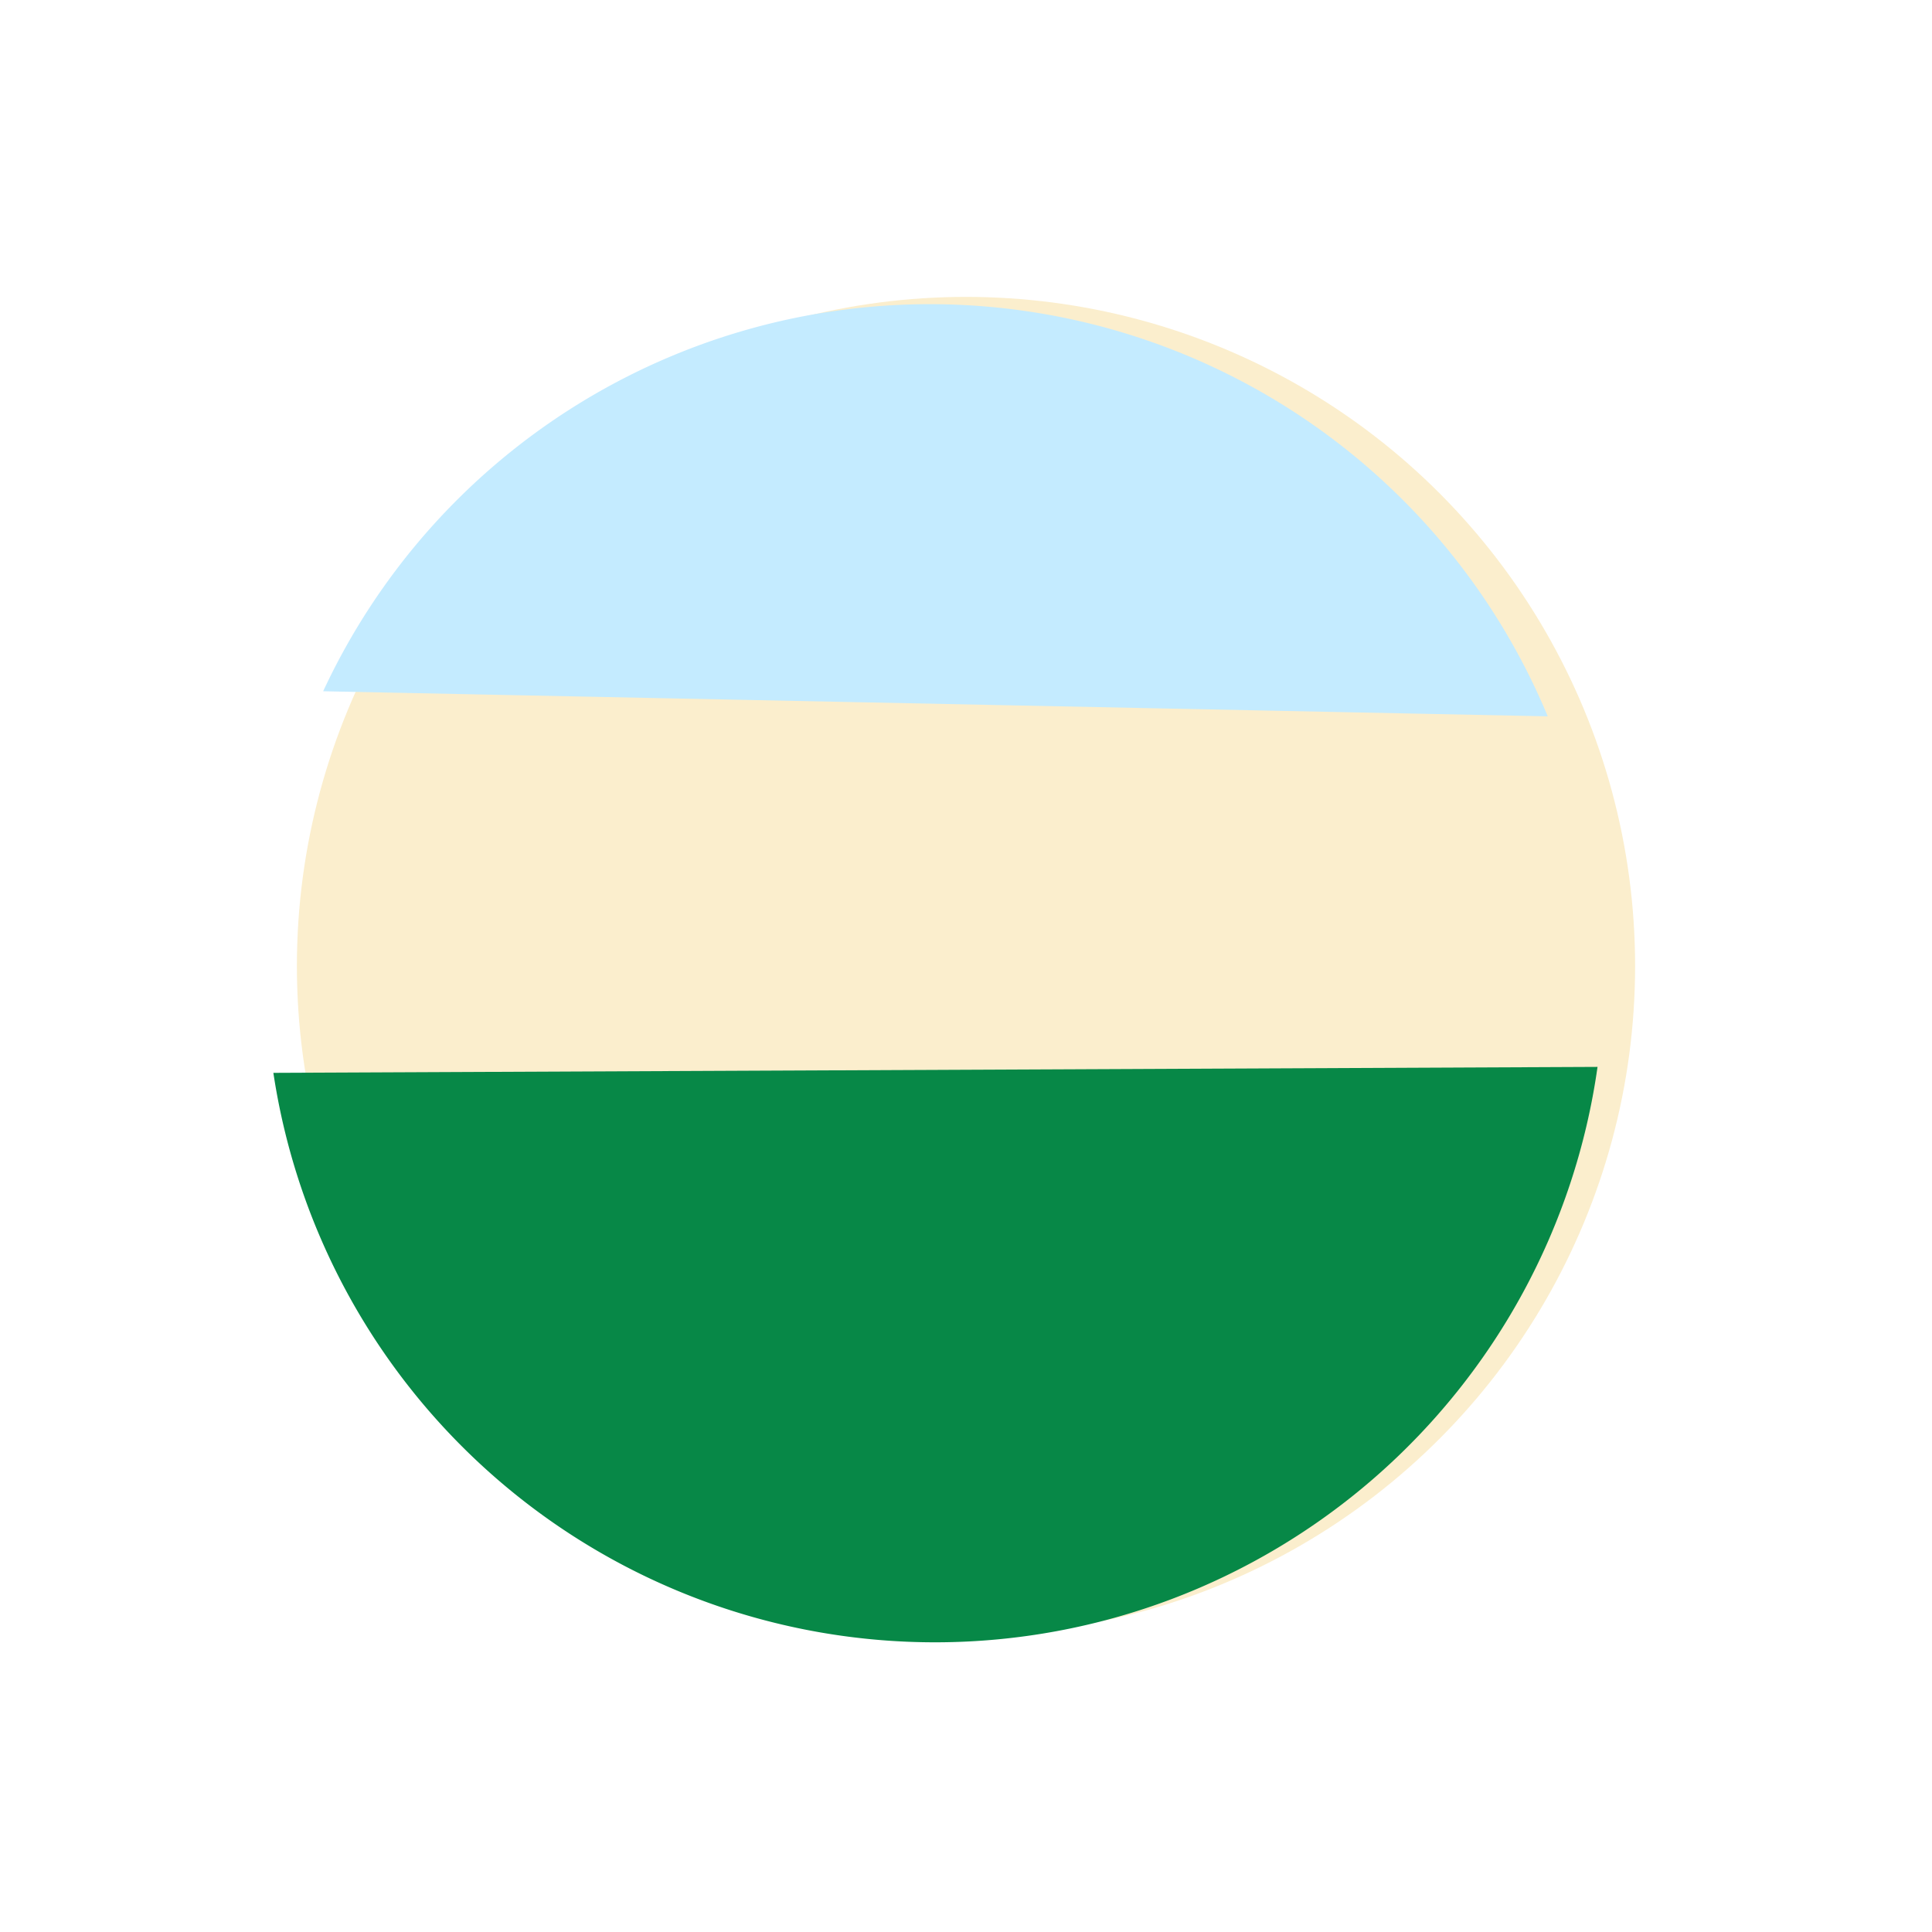 <?xml version="1.0" encoding="UTF-8" standalone="no"?>
<!-- Created with Inkscape (http://www.inkscape.org/) -->

<svg
   xmlns:dc="http://purl.org/dc/elements/1.1/"
   xmlns:cc="http://creativecommons.org/ns#"
   xmlns:rdf="http://www.w3.org/1999/02/22-rdf-syntax-ns#"
   xmlns:svg="http://www.w3.org/2000/svg"
   xmlns="http://www.w3.org/2000/svg"
   xmlns:sodipodi="http://sodipodi.sourceforge.net/DTD/sodipodi-0.dtd"
   xmlns:inkscape="http://www.inkscape.org/namespaces/inkscape"
   width="215mm"
   height="215mm"
   viewBox="0 0 215 215"
   version="1.1"
   id="svg8"
   inkscape:version="0.92.1 r15371"
   sodipodi:docname="homepage-icon-busan.svg">
  <defs
     id="defs2">
    <filter
       style="color-interpolation-filters:sRGB;"
       inkscape:label="Drop Shadow"
       id="filter7276">
      <feFlood
         flood-opacity="0.498"
         flood-color="rgb(0,0,0)"
         result="flood"
         id="feFlood7266" />
      <feComposite
         in="flood"
         in2="SourceGraphic"
         operator="in"
         result="composite1"
         id="feComposite7268" />
      <feGaussianBlur
         in="composite1"
         stdDeviation="2"
         result="blur"
         id="feGaussianBlur7270" />
      <feOffset
         dx="-3.4"
         dy="0.812"
         result="offset"
         id="feOffset7272" />
      <feComposite
         in="SourceGraphic"
         in2="offset"
         operator="over"
         result="composite2"
         id="feComposite7274" />
    </filter>
    <filter
       style="color-interpolation-filters:sRGB;"
       inkscape:label="Drop Shadow"
       id="filter7300">
      <feFlood
         flood-opacity="0.498"
         flood-color="rgb(0,0,0)"
         result="flood"
         id="feFlood7290" />
      <feComposite
         in="flood"
         in2="SourceGraphic"
         operator="in"
         result="composite1"
         id="feComposite7292" />
      <feGaussianBlur
         in="composite1"
         stdDeviation="2"
         result="blur"
         id="feGaussianBlur7294" />
      <feOffset
         dx="-3.4"
         dy="0.8"
         result="offset"
         id="feOffset7296" />
      <feComposite
         in="SourceGraphic"
         in2="offset"
         operator="over"
         result="composite2"
         id="feComposite7298" />
    </filter>
  </defs>
  <sodipodi:namedview
     id="base"
     pagecolor="#ffffff"
     bordercolor="#666666"
     borderopacity="1.0"
     inkscape:pageopacity="0.0"
     inkscape:pageshadow="2"
     inkscape:zoom="0.7"
     inkscape:cx="128.76828"
     inkscape:cy="331.42857"
     inkscape:document-units="mm"
     inkscape:current-layer="layer1"
     showgrid="false"
     inkscape:window-width="1920"
     inkscape:window-height="986"
     inkscape:window-x="-11"
     inkscape:window-y="-11"
     inkscape:window-maximized="1" />
  <g
     inkscape:label="Layer 1"
     inkscape:groupmode="layer"
     id="layer1"
     style="display:inline"
     transform="translate(0,-82)">
    <circle
       id="circle4549"
       style="fill:#fbeecd;fill-opacity:1;stroke:none;stroke-width:15;stroke-miterlimit:4;stroke-dasharray:none;stroke-opacity:1"
       cx="107.5"
       cy="189.5"
       r="74.461" />
    <path
       id="circle4549-3"
       style="display:inline;fill:#c4ebff;fill-opacity:1;stroke:none;stroke-width:15;stroke-miterlimit:4;stroke-dasharray:none;stroke-opacity:1;filter:url(#filter7276)"
       sodipodi:type="arc"
       sodipodi:cx="106.88568"
       sodipodi:cy="189.5"
       sodipodi:rx="74.461304"
       sodipodi:ry="74.461304"
       sodipodi:start="3.5767097"
       sodipodi:end="5.8890295"
       d="m 39.363,158.113 a 74.461,74.461 0 0 1 69.048,-43.059 74.461,74.461 0 0 1 67.227,45.85"
       sodipodi:open="true" />
    <path
       id="circle4549-2"
       style="display:inline;fill:#078847;fill-opacity:1;stroke:none;stroke-width:15;stroke-miterlimit:4;stroke-dasharray:none;stroke-opacity:1;filter:url(#filter7300)"
       sodipodi:type="arc"
       sodipodi:cx="107.45158"
       sodipodi:cy="189.5"
       sodipodi:rx="74.461304"
       sodipodi:ry="74.461304"
       sodipodi:start="0.14050965"
       sodipodi:end="2.9920818"
       d="M 181.179,199.928 A 74.461,74.461 0 0 1 107.787,263.961 74.461,74.461 0 0 1 33.821,200.591"
       sodipodi:open="true" />
  </g>
  <g
     inkscape:groupmode="layer"
     id="layer2"
     inkscape:label="Layer 2"
     transform="translate(0,-82)" />
</svg>
